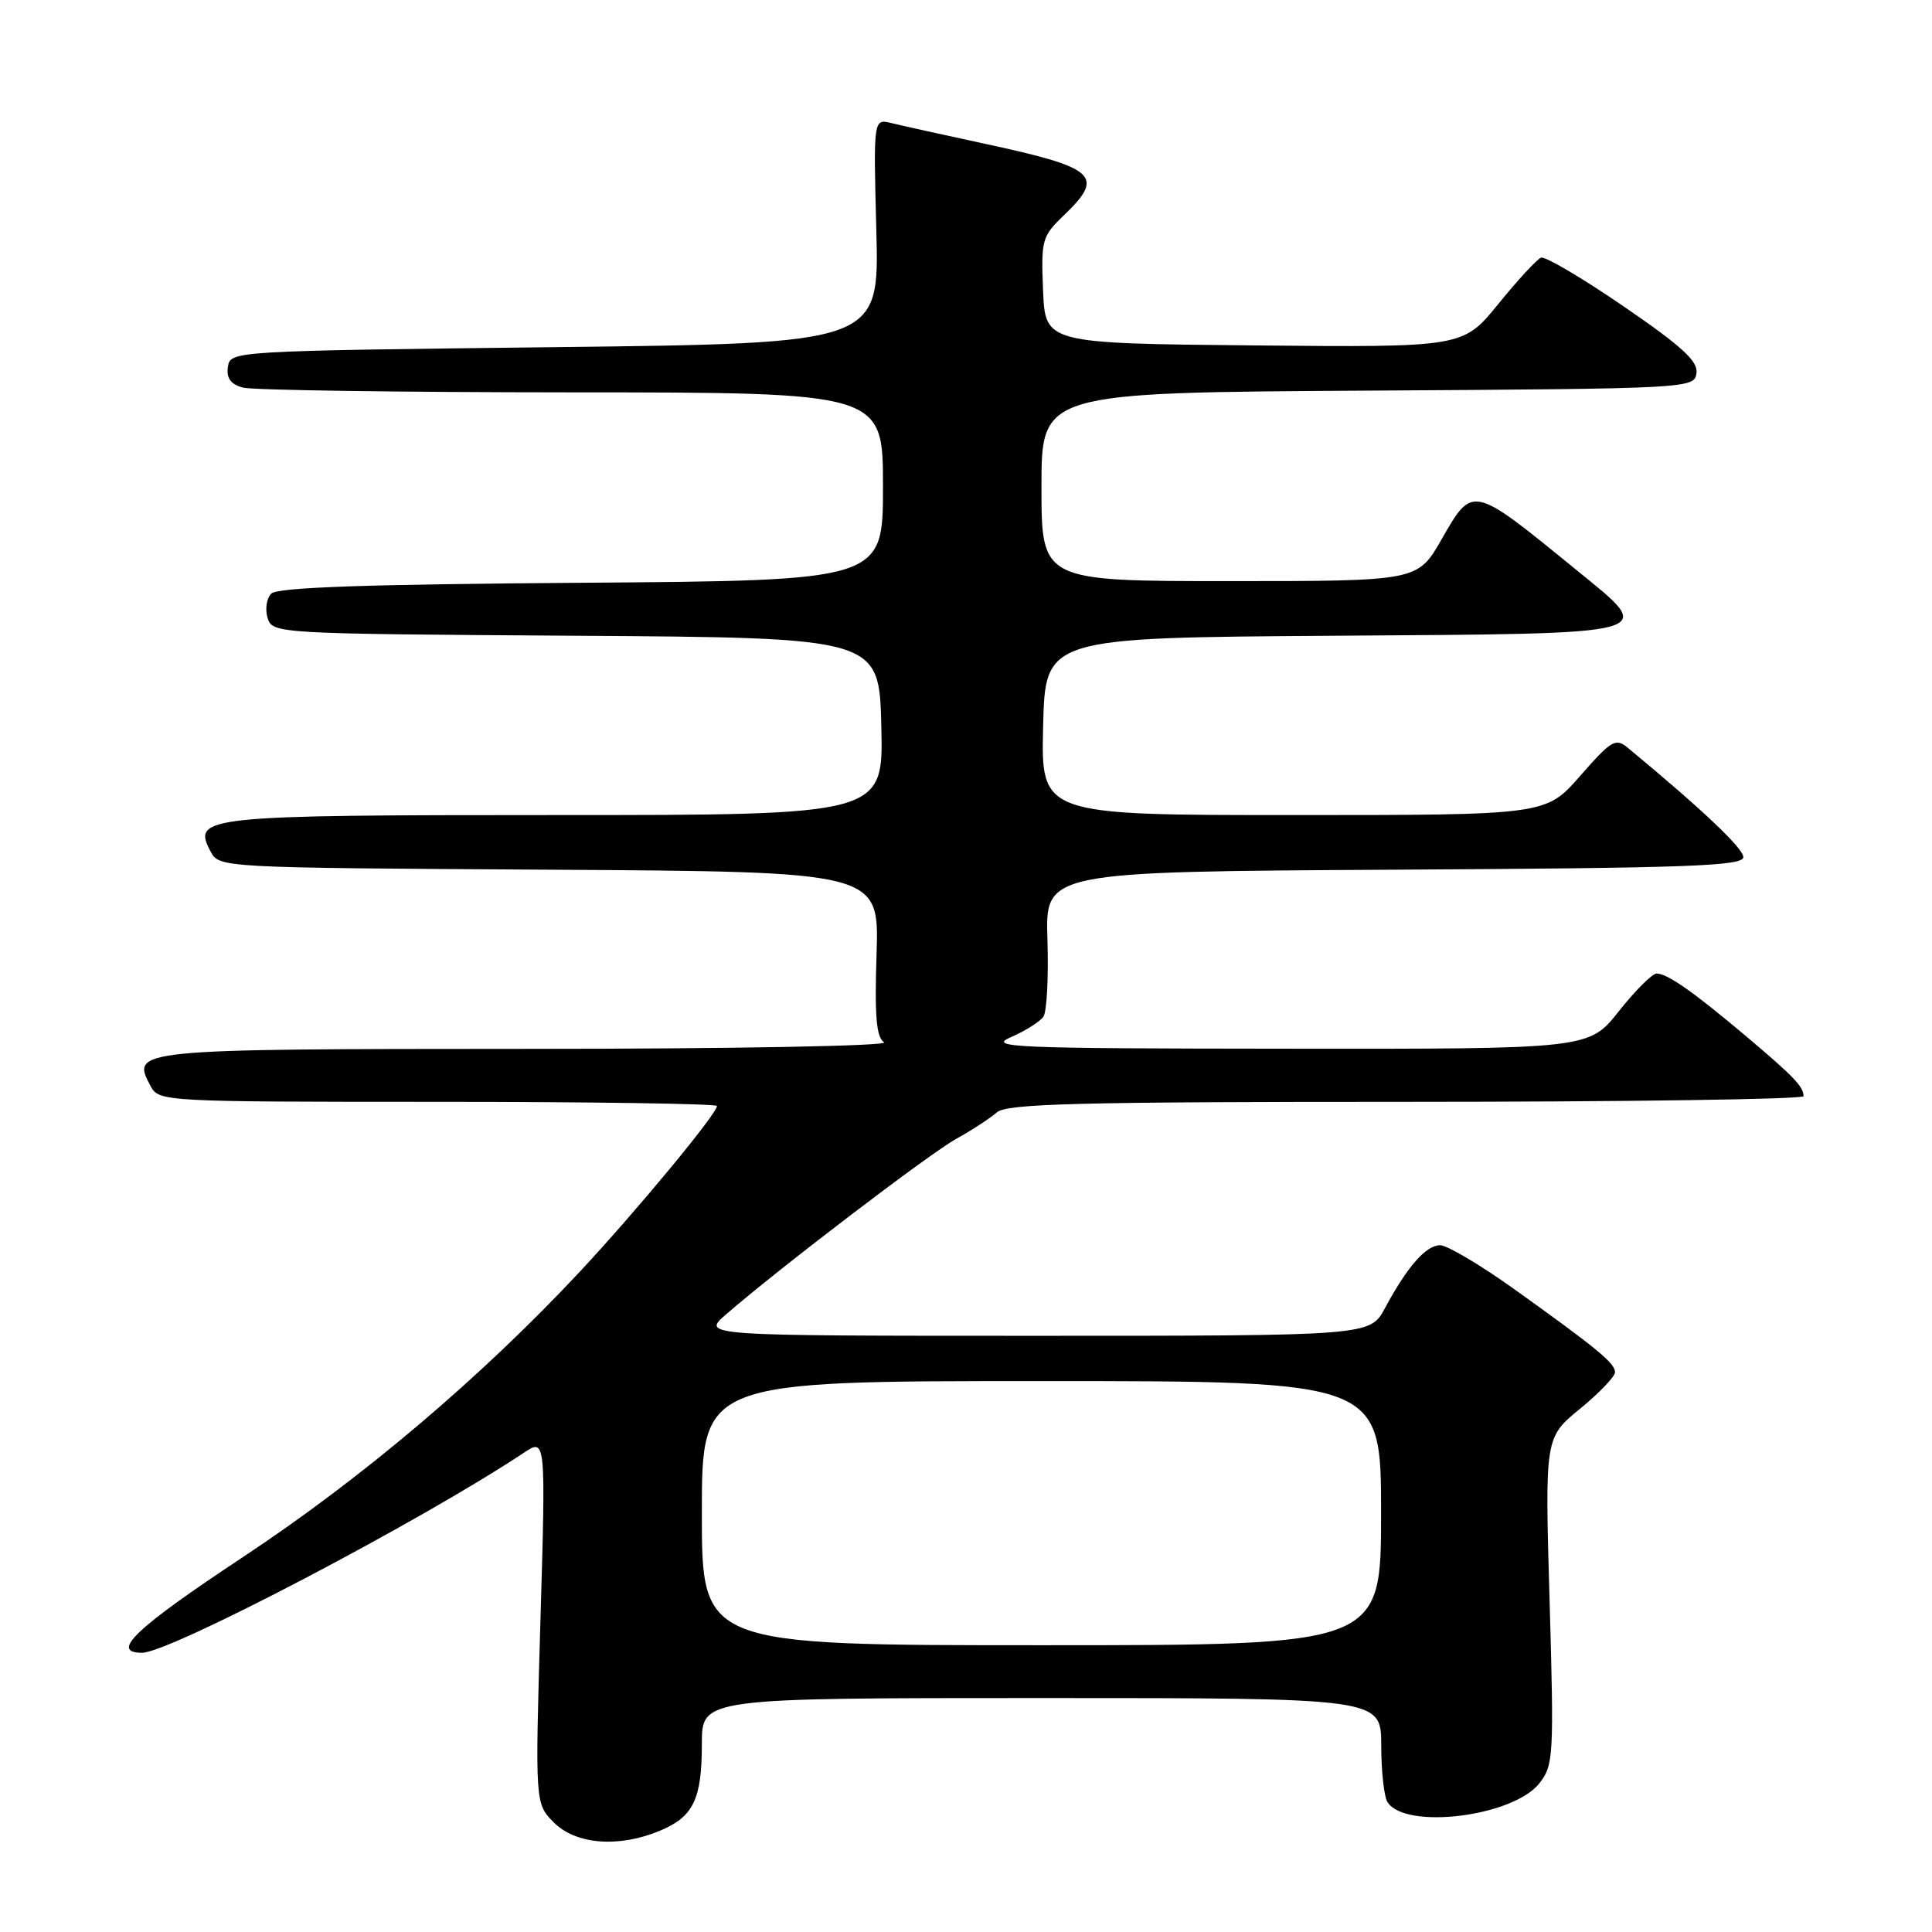 <?xml version="1.0" encoding="UTF-8" standalone="no"?>
<!DOCTYPE svg PUBLIC "-//W3C//DTD SVG 1.1//EN" "http://www.w3.org/Graphics/SVG/1.1/DTD/svg11.dtd" >
<svg xmlns="http://www.w3.org/2000/svg" xmlns:xlink="http://www.w3.org/1999/xlink" version="1.1" viewBox="0 0 256 256">
 <g >
 <path fill="currentColor"
d=" M 87.45 242.58 C 91.88 240.73 93.00 238.42 93.00 231.07 C 93.00 225.00 93.00 225.00 138.00 225.00 C 183.00 225.00 183.00 225.00 183.02 231.25 C 183.02 234.69 183.40 238.08 183.85 238.79 C 186.20 242.49 200.50 240.72 203.98 236.29 C 205.85 233.92 205.92 232.68 205.33 212.14 C 204.70 190.49 204.70 190.49 209.35 186.68 C 211.91 184.58 214.00 182.40 214.00 181.83 C 214.00 180.63 211.66 178.70 200.55 170.75 C 196.12 167.59 191.75 165.00 190.83 165.00 C 188.95 165.00 186.49 167.81 183.52 173.32 C 181.55 177.00 181.55 177.00 137.24 177.00 C 92.93 177.00 92.93 177.00 96.22 174.15 C 103.25 168.05 123.11 152.90 126.71 150.90 C 128.79 149.75 131.21 148.17 132.08 147.40 C 133.39 146.24 142.63 146.00 186.33 146.00 C 215.30 146.00 238.99 145.66 238.98 145.25 C 238.96 143.97 237.70 142.66 231.50 137.42 C 224.40 131.43 220.94 129.00 219.51 129.00 C 218.93 129.00 216.68 131.25 214.50 134.00 C 210.54 139.00 210.54 139.00 170.52 138.96 C 134.01 138.93 130.80 138.79 133.97 137.42 C 135.87 136.59 137.81 135.37 138.26 134.71 C 138.71 134.04 138.95 129.45 138.79 124.50 C 138.50 115.50 138.50 115.50 184.75 115.24 C 223.69 115.02 231.00 114.76 231.00 113.57 C 231.00 112.41 225.59 107.28 215.71 99.10 C 214.08 97.75 213.54 98.06 209.38 102.81 C 204.84 108.00 204.84 108.00 171.39 108.00 C 137.94 108.00 137.94 108.00 138.22 96.25 C 138.50 84.50 138.50 84.50 176.75 84.24 C 220.69 83.94 219.57 84.24 208.85 75.50 C 195.00 64.20 195.16 64.24 191.02 71.46 C 187.85 77.00 187.85 77.00 162.93 77.00 C 138.00 77.00 138.00 77.00 138.00 64.51 C 138.00 52.02 138.00 52.02 181.25 51.76 C 223.96 51.50 224.50 51.47 224.79 49.45 C 225.02 47.86 222.90 45.92 215.13 40.59 C 209.66 36.84 204.74 33.94 204.20 34.14 C 203.66 34.34 201.12 37.09 198.54 40.27 C 193.86 46.03 193.86 46.03 166.18 45.77 C 138.50 45.50 138.50 45.50 138.21 38.47 C 137.94 31.78 138.07 31.31 140.96 28.54 C 146.45 23.28 145.30 22.24 130.50 19.05 C 125.00 17.87 119.43 16.63 118.12 16.31 C 115.73 15.72 115.73 15.72 116.12 30.61 C 116.50 45.50 116.50 45.50 73.50 46.00 C 30.63 46.50 30.50 46.51 30.20 48.62 C 29.98 50.12 30.56 50.92 32.20 51.36 C 33.46 51.70 53.06 51.98 75.75 51.99 C 117.00 52.00 117.00 52.00 117.00 64.47 C 117.00 76.93 117.00 76.93 77.05 77.22 C 48.63 77.42 36.77 77.83 35.95 78.65 C 35.32 79.28 35.10 80.74 35.46 81.89 C 36.12 83.96 36.54 83.98 76.31 84.24 C 116.50 84.50 116.50 84.50 116.78 96.25 C 117.06 108.00 117.06 108.00 73.72 108.00 C 26.97 108.00 25.41 108.16 27.90 112.82 C 29.06 114.98 29.13 114.98 72.78 115.24 C 116.49 115.50 116.49 115.50 116.15 126.38 C 115.88 134.72 116.12 137.46 117.15 138.11 C 117.91 138.59 97.21 138.98 69.87 138.98 C 17.48 139.00 17.33 139.02 19.97 143.94 C 21.05 145.96 21.71 146.00 58.04 146.00 C 78.37 146.00 95.00 146.25 95.00 146.55 C 95.00 147.58 84.36 160.43 76.90 168.43 C 63.77 182.49 47.99 195.87 32.25 206.28 C 17.93 215.76 14.51 219.00 18.83 219.00 C 22.50 219.00 55.84 201.53 69.41 192.50 C 72.32 190.56 72.32 190.56 71.61 214.78 C 70.90 238.99 70.90 238.99 73.40 241.50 C 76.33 244.42 82.01 244.86 87.45 242.58 Z  M 93.00 200.50 C 93.00 183.00 93.00 183.00 138.00 183.00 C 183.00 183.00 183.00 183.00 183.00 200.50 C 183.00 218.00 183.00 218.00 138.00 218.00 C 93.00 218.00 93.00 218.00 93.00 200.50 Z "/>
</g>
</svg>